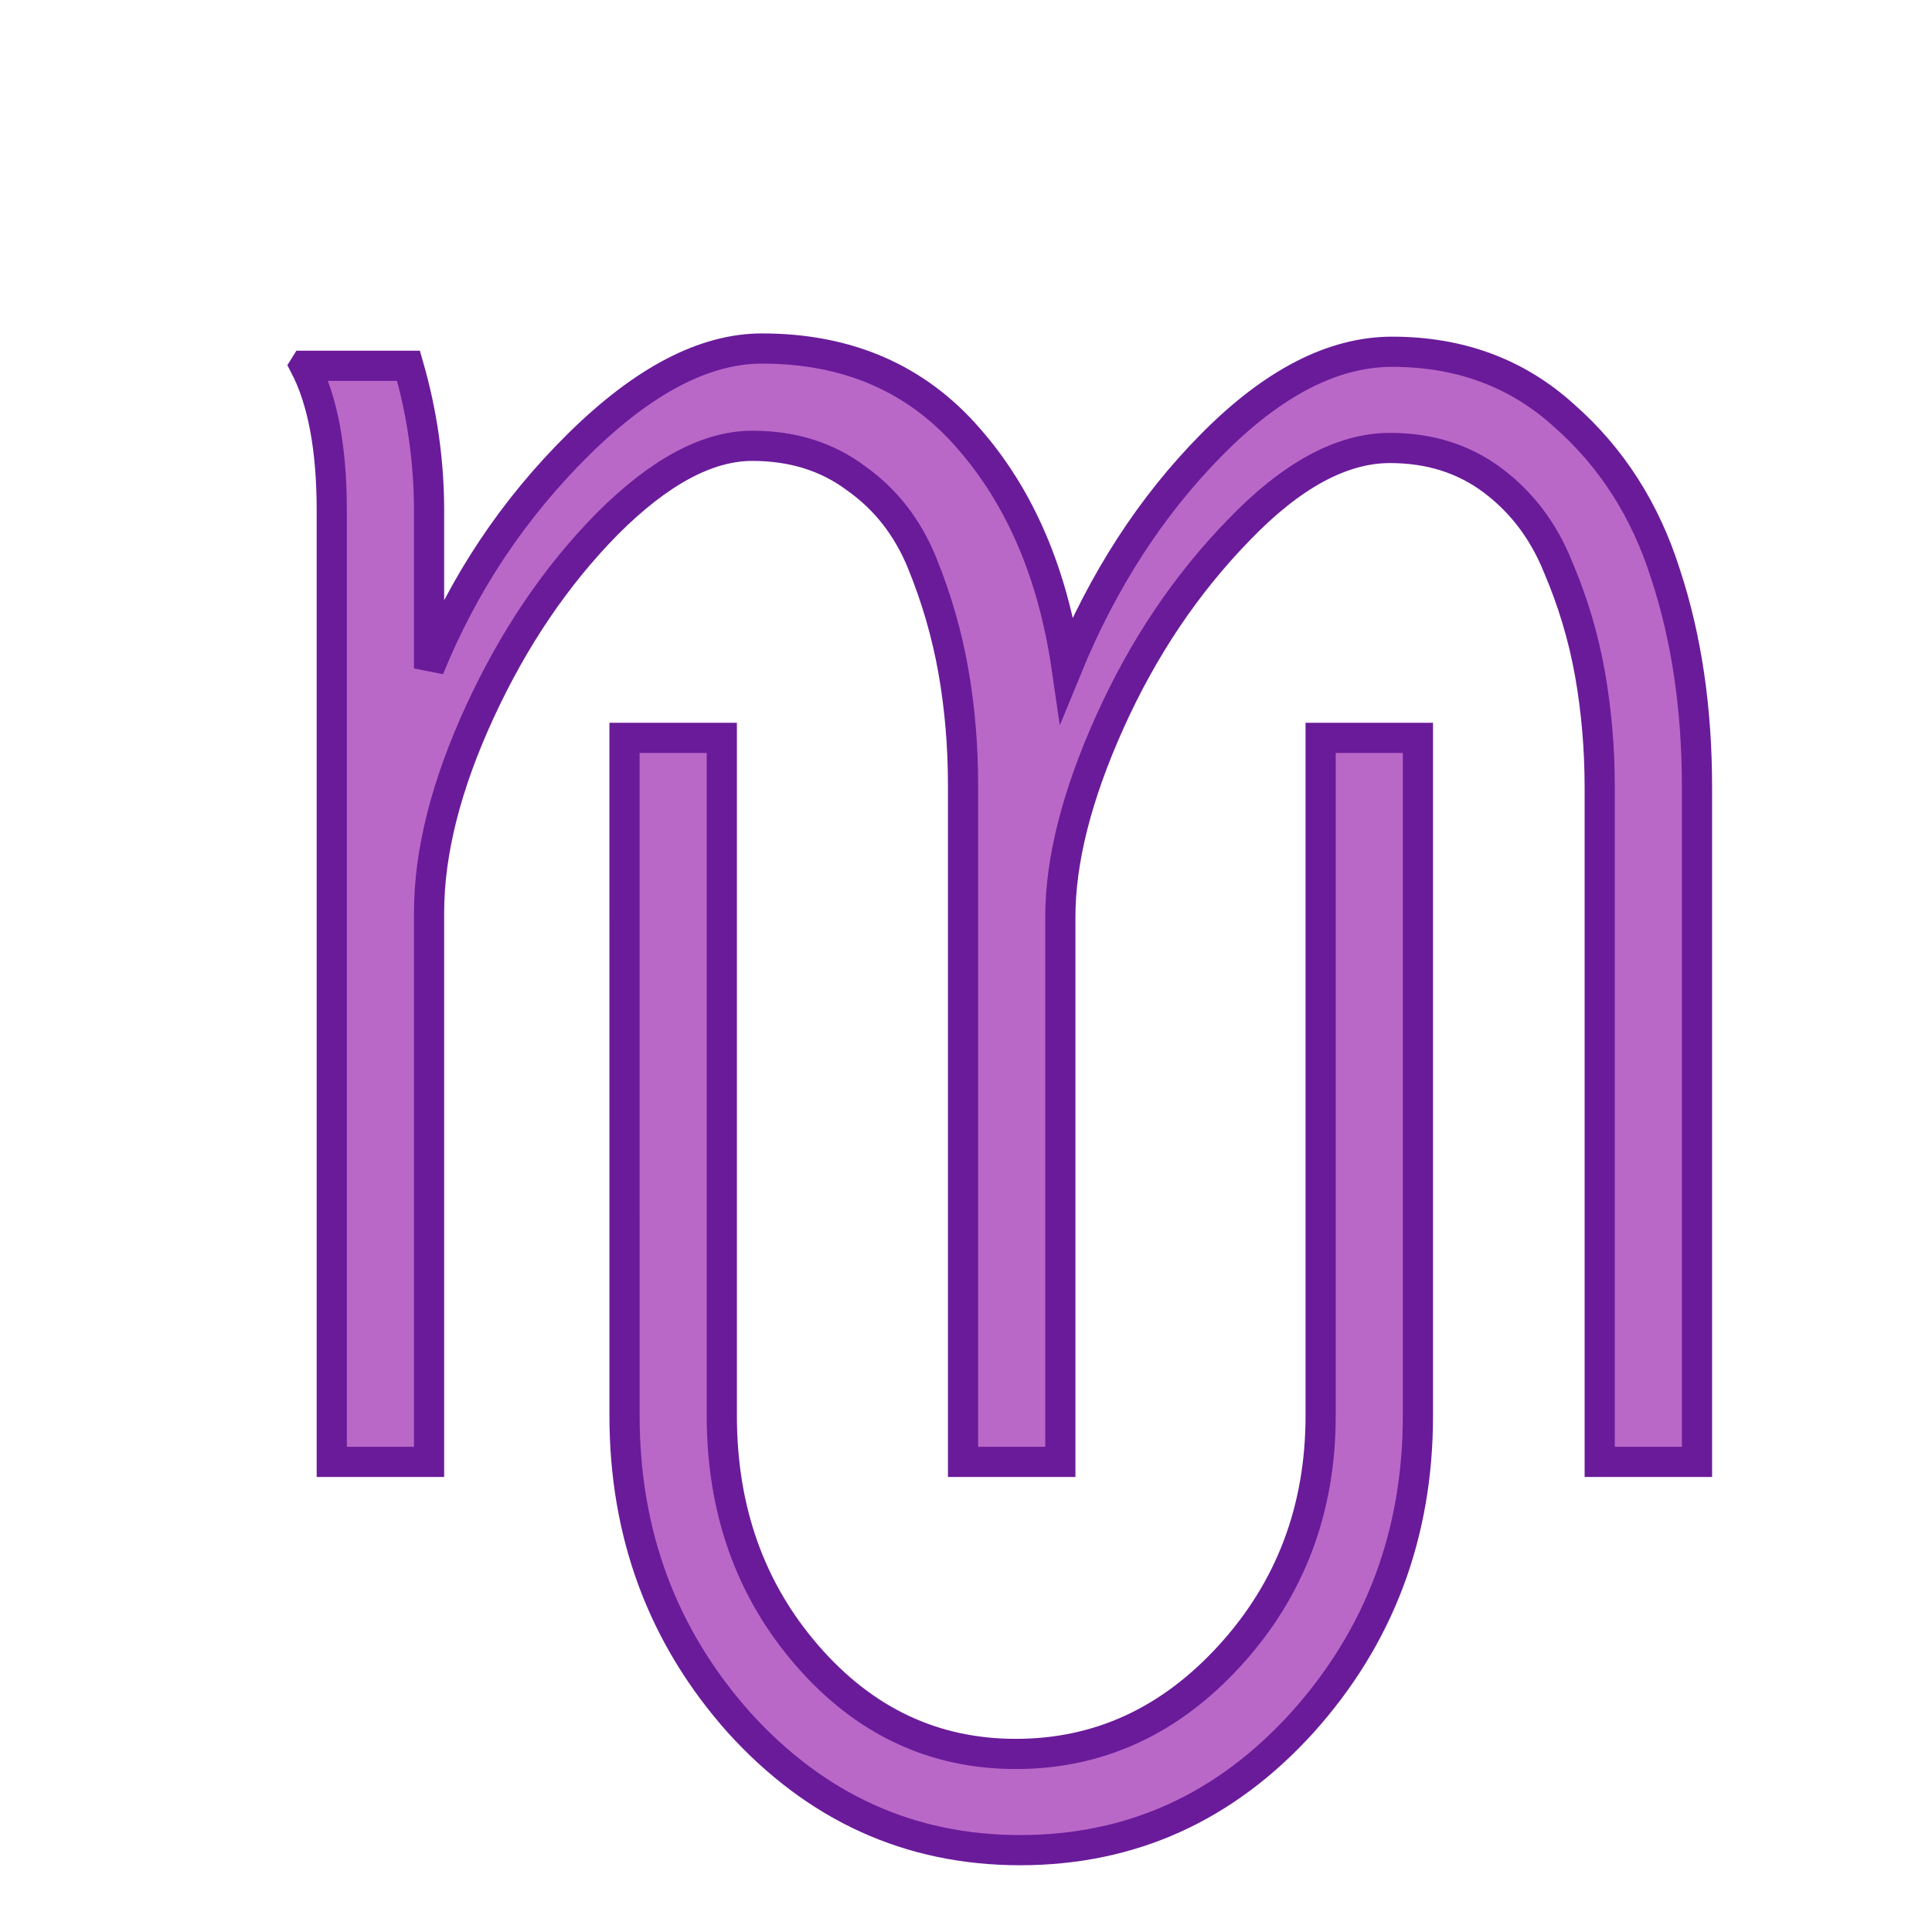 <?xml version="1.0" encoding="UTF-8"?>
<svg width="512" height="512" version="1.1" viewBox="0 0 135.467 135.467" xmlns="http://www.w3.org/2000/svg">
<g transform="matrix(.8 0 0 .8 16.303 -106.23)" fill="#ba68c8" stroke="#6a1b9a" stroke-width="2.646">
<path d="m6.332 164.85h9.095q1.8 6.253 1.8 12.695v13.832q4.548-11.179 13.074-19.611 8.527-8.432 16.106-8.432 11.274 0 18.095 7.863 6.821 7.769 8.621 20.18 4.737-11.558 12.695-19.611 8.053-8.148 15.822-8.148 8.906 0 15.064 5.59 6.253 5.495 8.906 13.927 2.748 8.337 2.748 18.664v59.118h-8.527v-59.118q0-5.116-0.853-9.948-0.853-4.832-2.842-9.474-1.895-4.642-5.684-7.484t-9-2.842q-6.348 0-13.264 7.2-6.916 7.106-11.274 16.769t-4.358 17.148v47.749h-8.527v-59.307q0-5.211-0.853-10.042-0.853-4.832-2.748-9.474-1.895-4.642-5.779-7.39-3.79-2.842-9.095-2.842-5.874 0-12.695 6.821-6.726 6.821-11.179 16.485-4.453 9.664-4.453 17.622v48.128h-8.527v-83.371q0-8.148-2.369-12.695z"/>
<path d="m34.358 197.46h8.527v59.402q0 12.411 7.484 21.032 7.484 8.621 18.285 8.621 10.895 0 18.759-8.621 7.958-8.716 7.958-21.032v-59.402h8.527v59.402q0 15.632-10.137 26.906-10.137 11.179-24.727 11.179-14.495 0-24.632-11.179-10.042-11.274-10.042-26.906z"/>
</g>
</svg>
